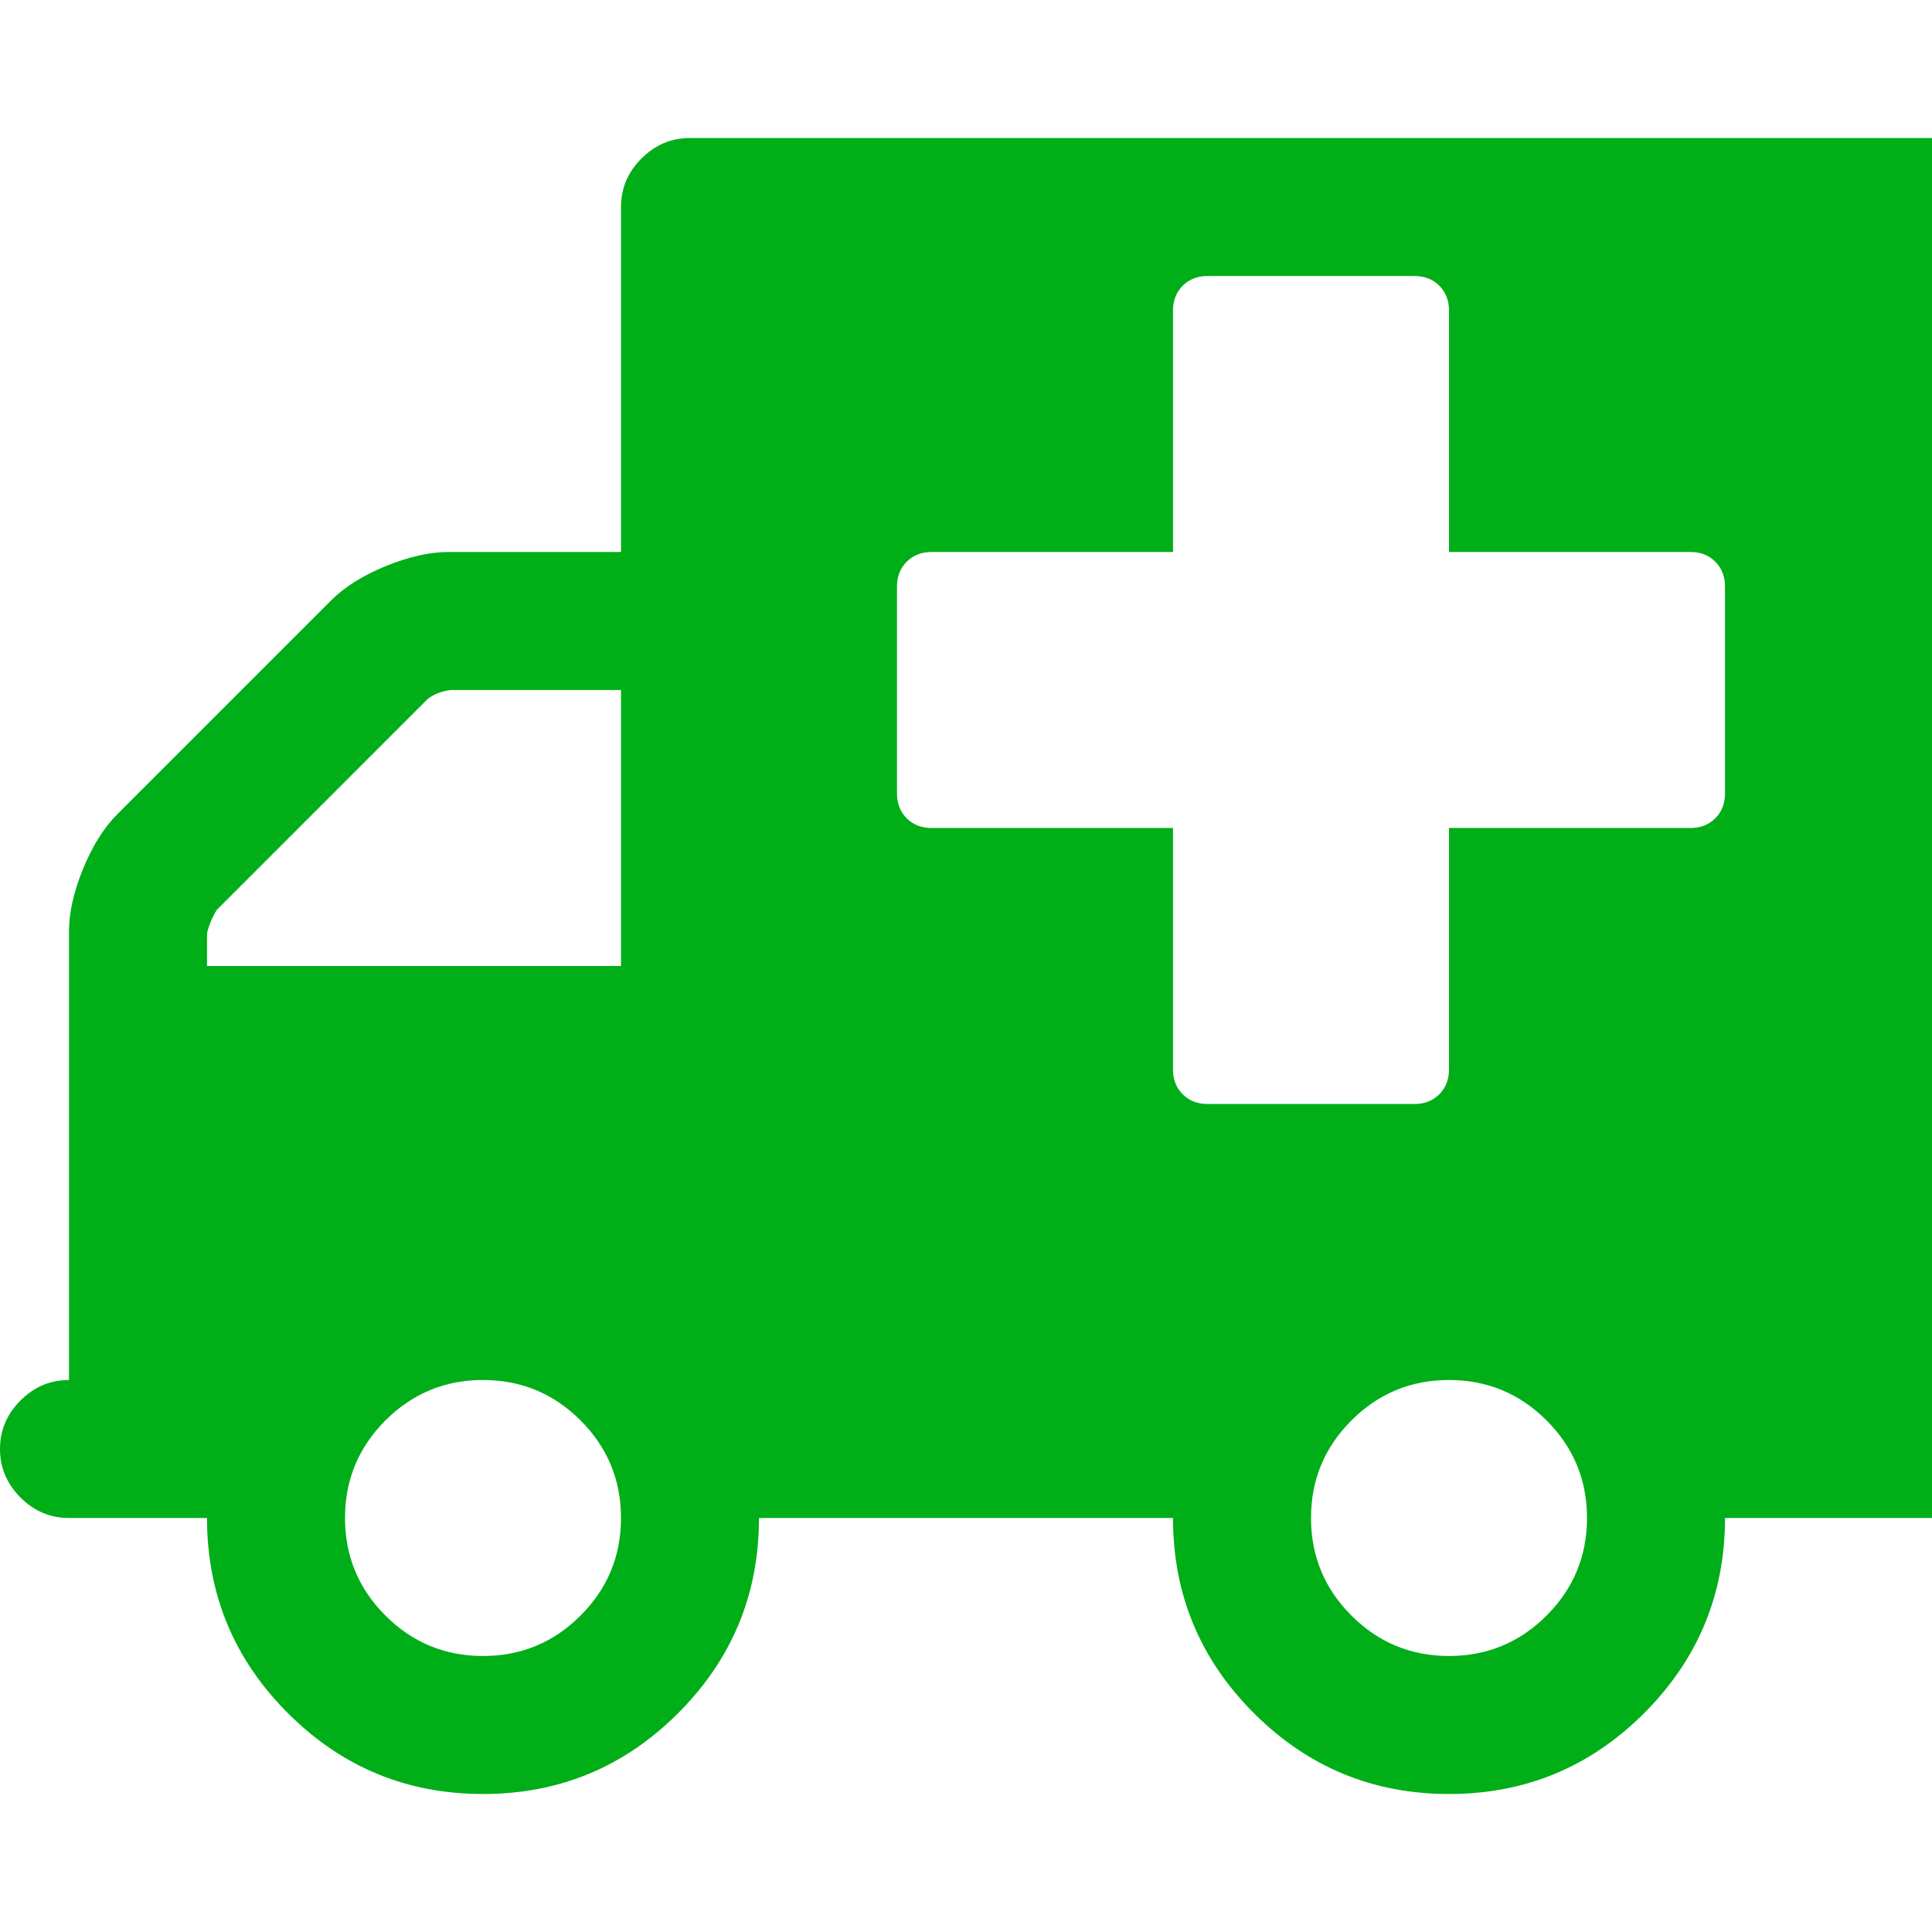 <?xml version="1.0" encoding="utf-8"?>
<!-- Generator: Adobe Illustrator 21.1.0, SVG Export Plug-In . SVG Version: 6.00 Build 0)  -->
<svg version="1.1" id="Layer_1" xmlns="http://www.w3.org/2000/svg" xmlns:xlink="http://www.w3.org/1999/xlink" x="0px" y="0px"
	 viewBox="0 0 1792 1792" style="enable-background:new 0 0 1792 1792;" xml:space="preserve">
<style type="text/css">
	.st0{fill:#00AE18;}
</style>
<path class="st0" d="M576,1408c0-35.3-12.5-65.5-37.5-90.5S483.3,1280,448,1280s-65.5,12.5-90.5,37.5S320,1372.7,320,1408
	s12.5,65.5,37.5,90.5s55.2,37.5,90.5,37.5s65.5-12.5,90.5-37.5S576,1443.3,576,1408z M192,896h384V640H418c-9.3,1.3-16.7,4.3-22,9
	L201,844c-4.7,8-7.7,15.3-9,22V896z M1472,1408c0-35.3-12.5-65.5-37.5-90.5s-55.2-37.5-90.5-37.5s-65.5,12.5-90.5,37.5
	s-37.5,55.2-37.5,90.5s12.5,65.5,37.5,90.5s55.2,37.5,90.5,37.5s65.5-12.5,90.5-37.5S1472,1443.3,1472,1408z M1600,736V544
	c0-9.3-3-17-9-23s-13.7-9-23-9h-224V288c0-9.3-3-17-9-23s-13.7-9-23-9h-192c-9.3,0-17,3-23,9s-9,13.7-9,23v224H864c-9.3,0-17,3-23,9
	s-9,13.7-9,23v192c0,9.3,3,17,9,23s13.7,9,23,9h224v224c0,9.3,3,17,9,23s13.7,9,23,9h192c9.3,0,17-3,23-9s9-13.7,9-23V768h224
	c9.3,0,17-3,23-9S1600,745.3,1600,736z M1856,192v1152c0,17.3-6.3,32.3-19,45s-27.7,19-45,19h-192c0,70.7-25,131-75,181
	s-110.3,75-181,75s-131-25-181-75s-75-110.3-75-181H704c0,70.7-25,131-75,181s-110.3,75-181,75s-131-25-181-75s-75-110.3-75-181H64
	c-17.3,0-32.3-6.3-45-19s-19-27.7-19-45s6.3-32.3,19-45s27.7-19,45-19V864c0-17.3,4.3-36.7,13-58s19.3-38.3,32-51l198-198
	c12.7-12.7,29.7-23.3,51-32s40.7-13,58-13h160V192c0-17.3,6.3-32.3,19-45s27.7-19,45-19h1152c17.3,0,32.3,6.3,45,19
	S1856,174.7,1856,192z"/>
</svg>
